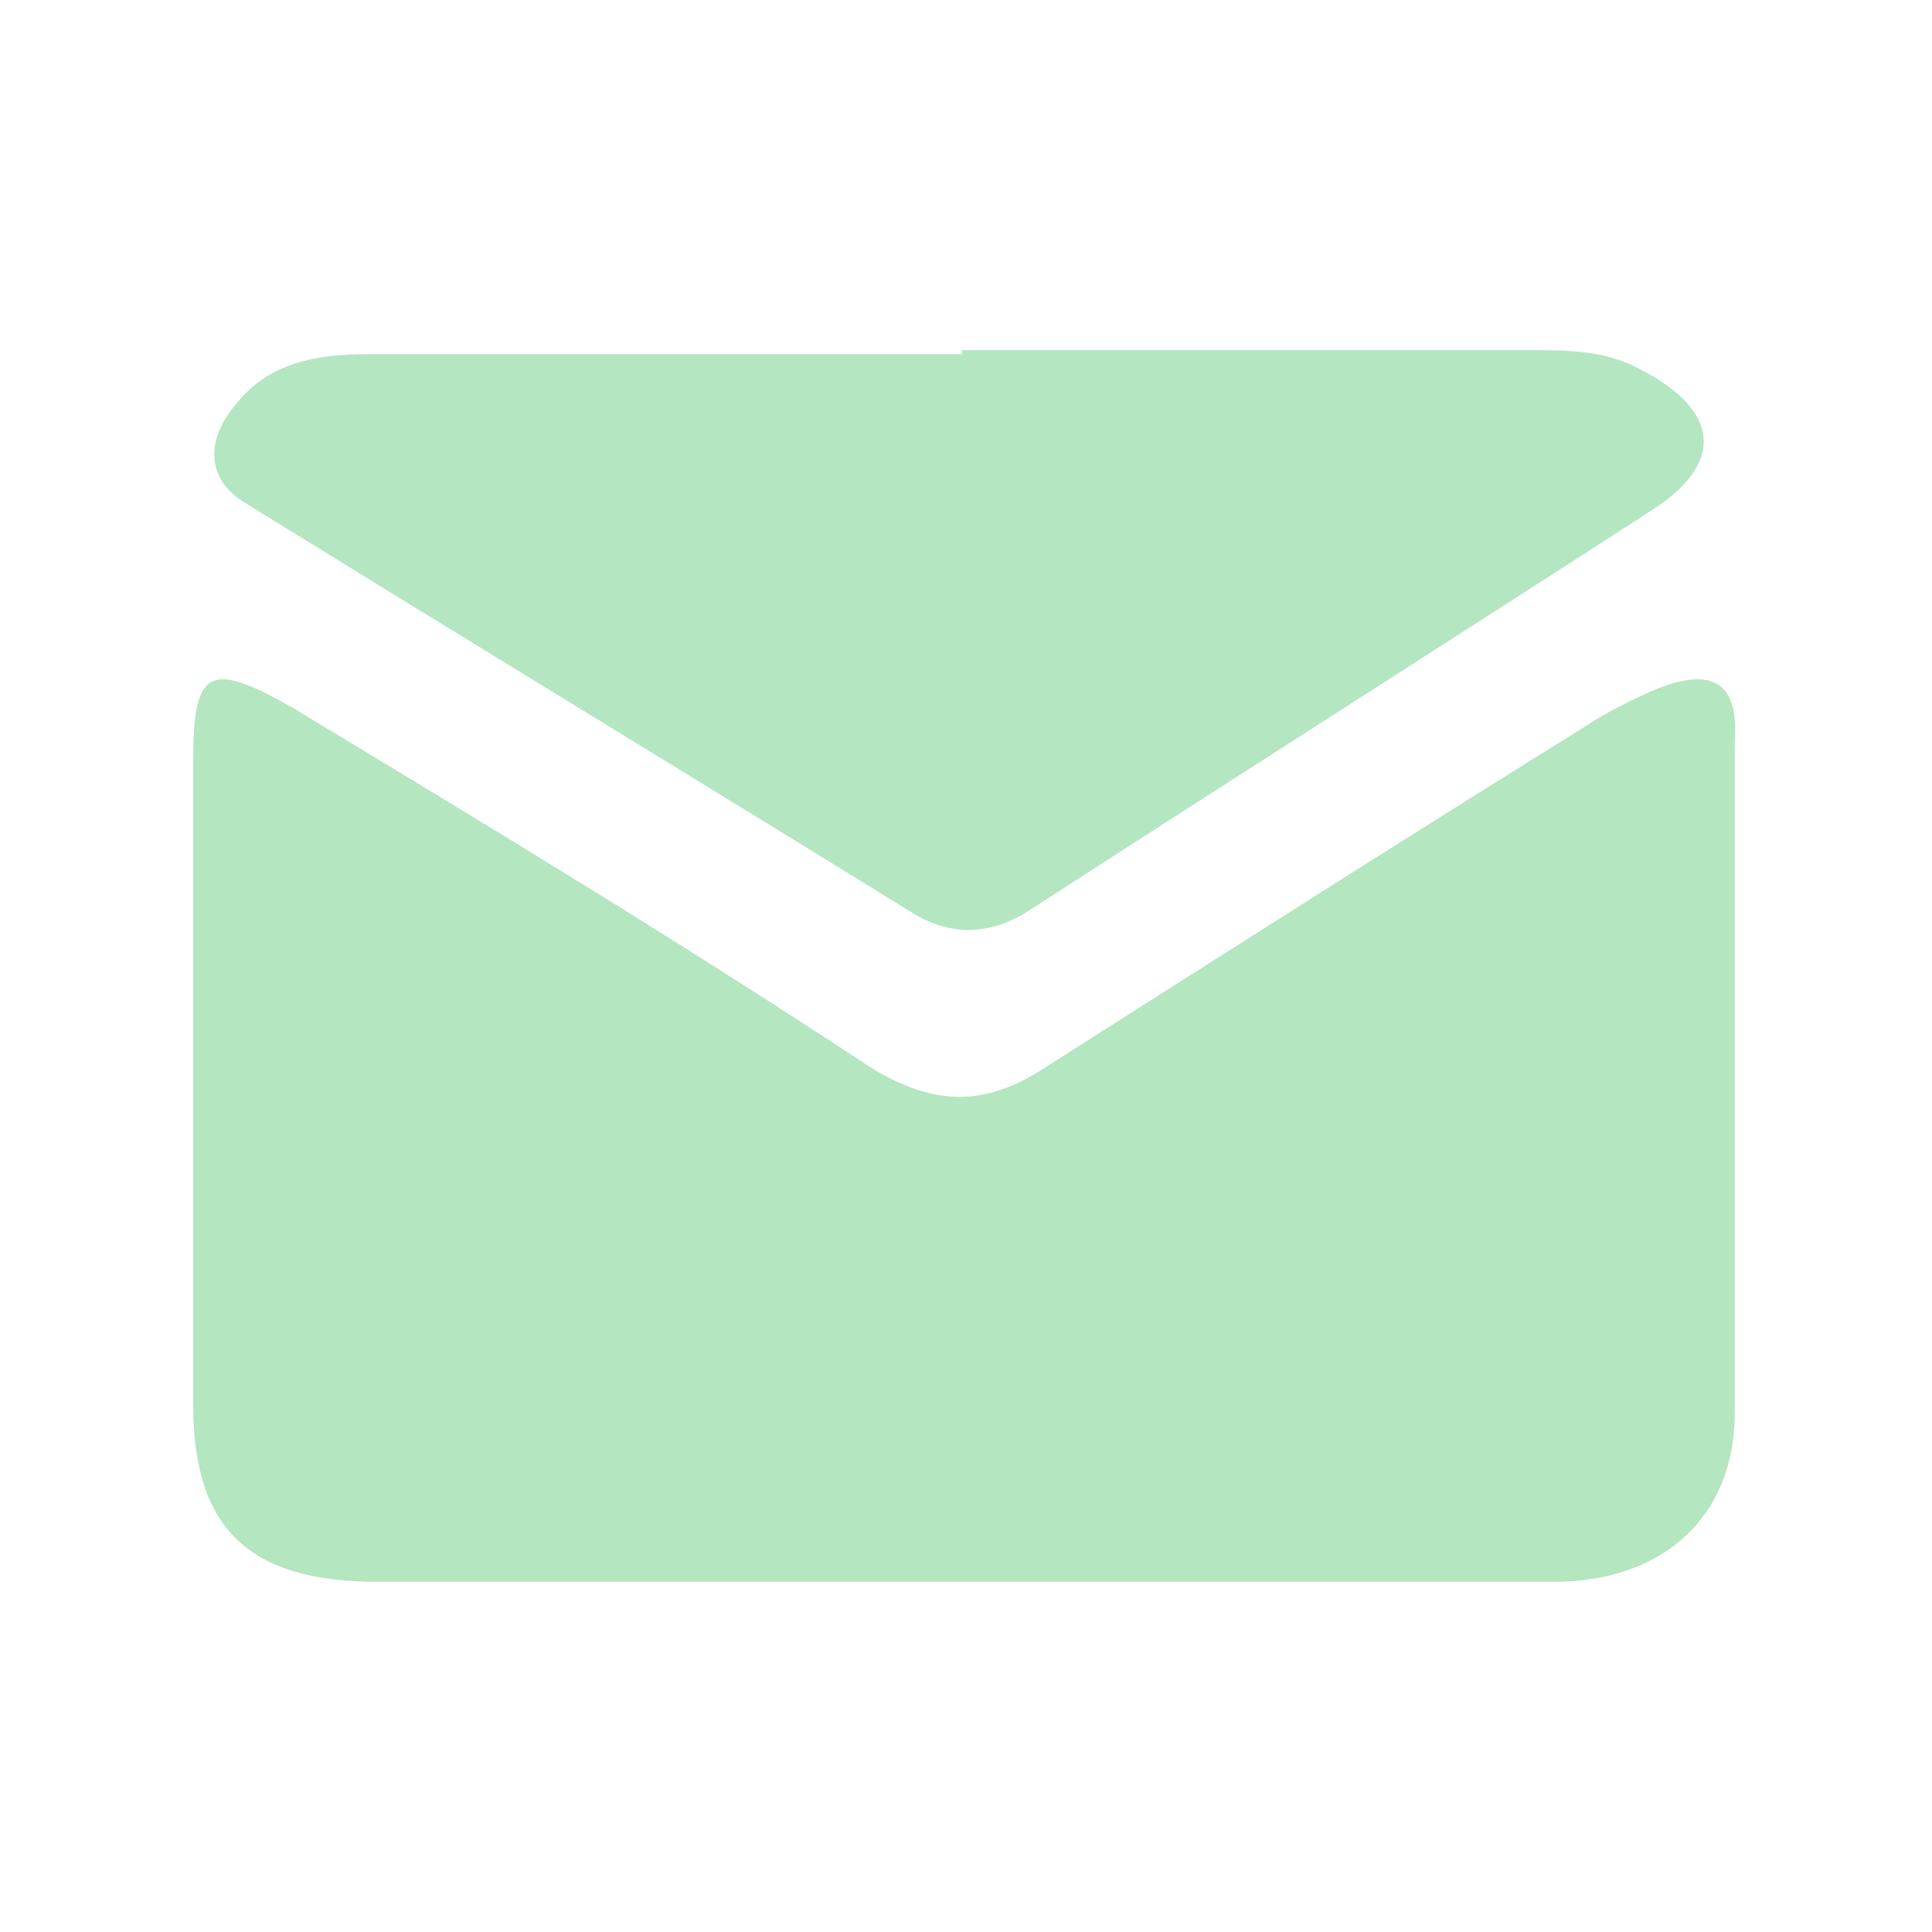 <?xml version="1.0" encoding="UTF-8"?>
<svg xmlns="http://www.w3.org/2000/svg" version="1.1" viewBox="0 0 48 48">
  <defs>
    <style>
      .cls-1 {
        fill: #b4e6c0;
      }

      .cls-2 {
        fill: #b4e6c1;
      }
    </style>
  </defs>
  <!-- Generator: Adobe Illustrator 28.7.1, SVG Export Plug-In . SVG Version: 1.2.0 Build 142)  -->
  <g>
    <g id="Layer_1">
      <g>
        <path class="cls-1" d="M23.5,39.3c-4.7,0-9.4,0-14.1,0-3.2,0-4.6-1.3-4.6-4.4,0-5.3,0-10.7,0-16,0-2.3.4-2.5,2.5-1.3,4.8,2.9,9.6,5.8,14.3,8.9,1.6,1,2.9,1,4.4,0,4.4-2.8,8.8-5.6,13.3-8.4.6-.4,1.2-.7,1.9-1,1.3-.5,2-.2,1.9,1.3,0,5.6,0,11.2,0,16.7,0,2.6-1.8,4.2-4.5,4.2-5,0-10,0-15.1,0Z"/>
        <path class="cls-2" d="M23.9,8.7c4.7,0,9.4,0,14.1,0,1,0,1.9,0,2.8.5,1.9,1,2.1,2.3.2,3.5-5.1,3.3-10.3,6.6-15.4,9.9-.9.6-1.9.7-2.9.1-5.5-3.4-11.1-6.8-16.6-10.2-1-.6-1-1.6-.2-2.5.8-1,2-1.2,3.2-1.2,4.9,0,9.9,0,14.8,0Z"/>
      </g>
    </g>
  </g>
</svg>